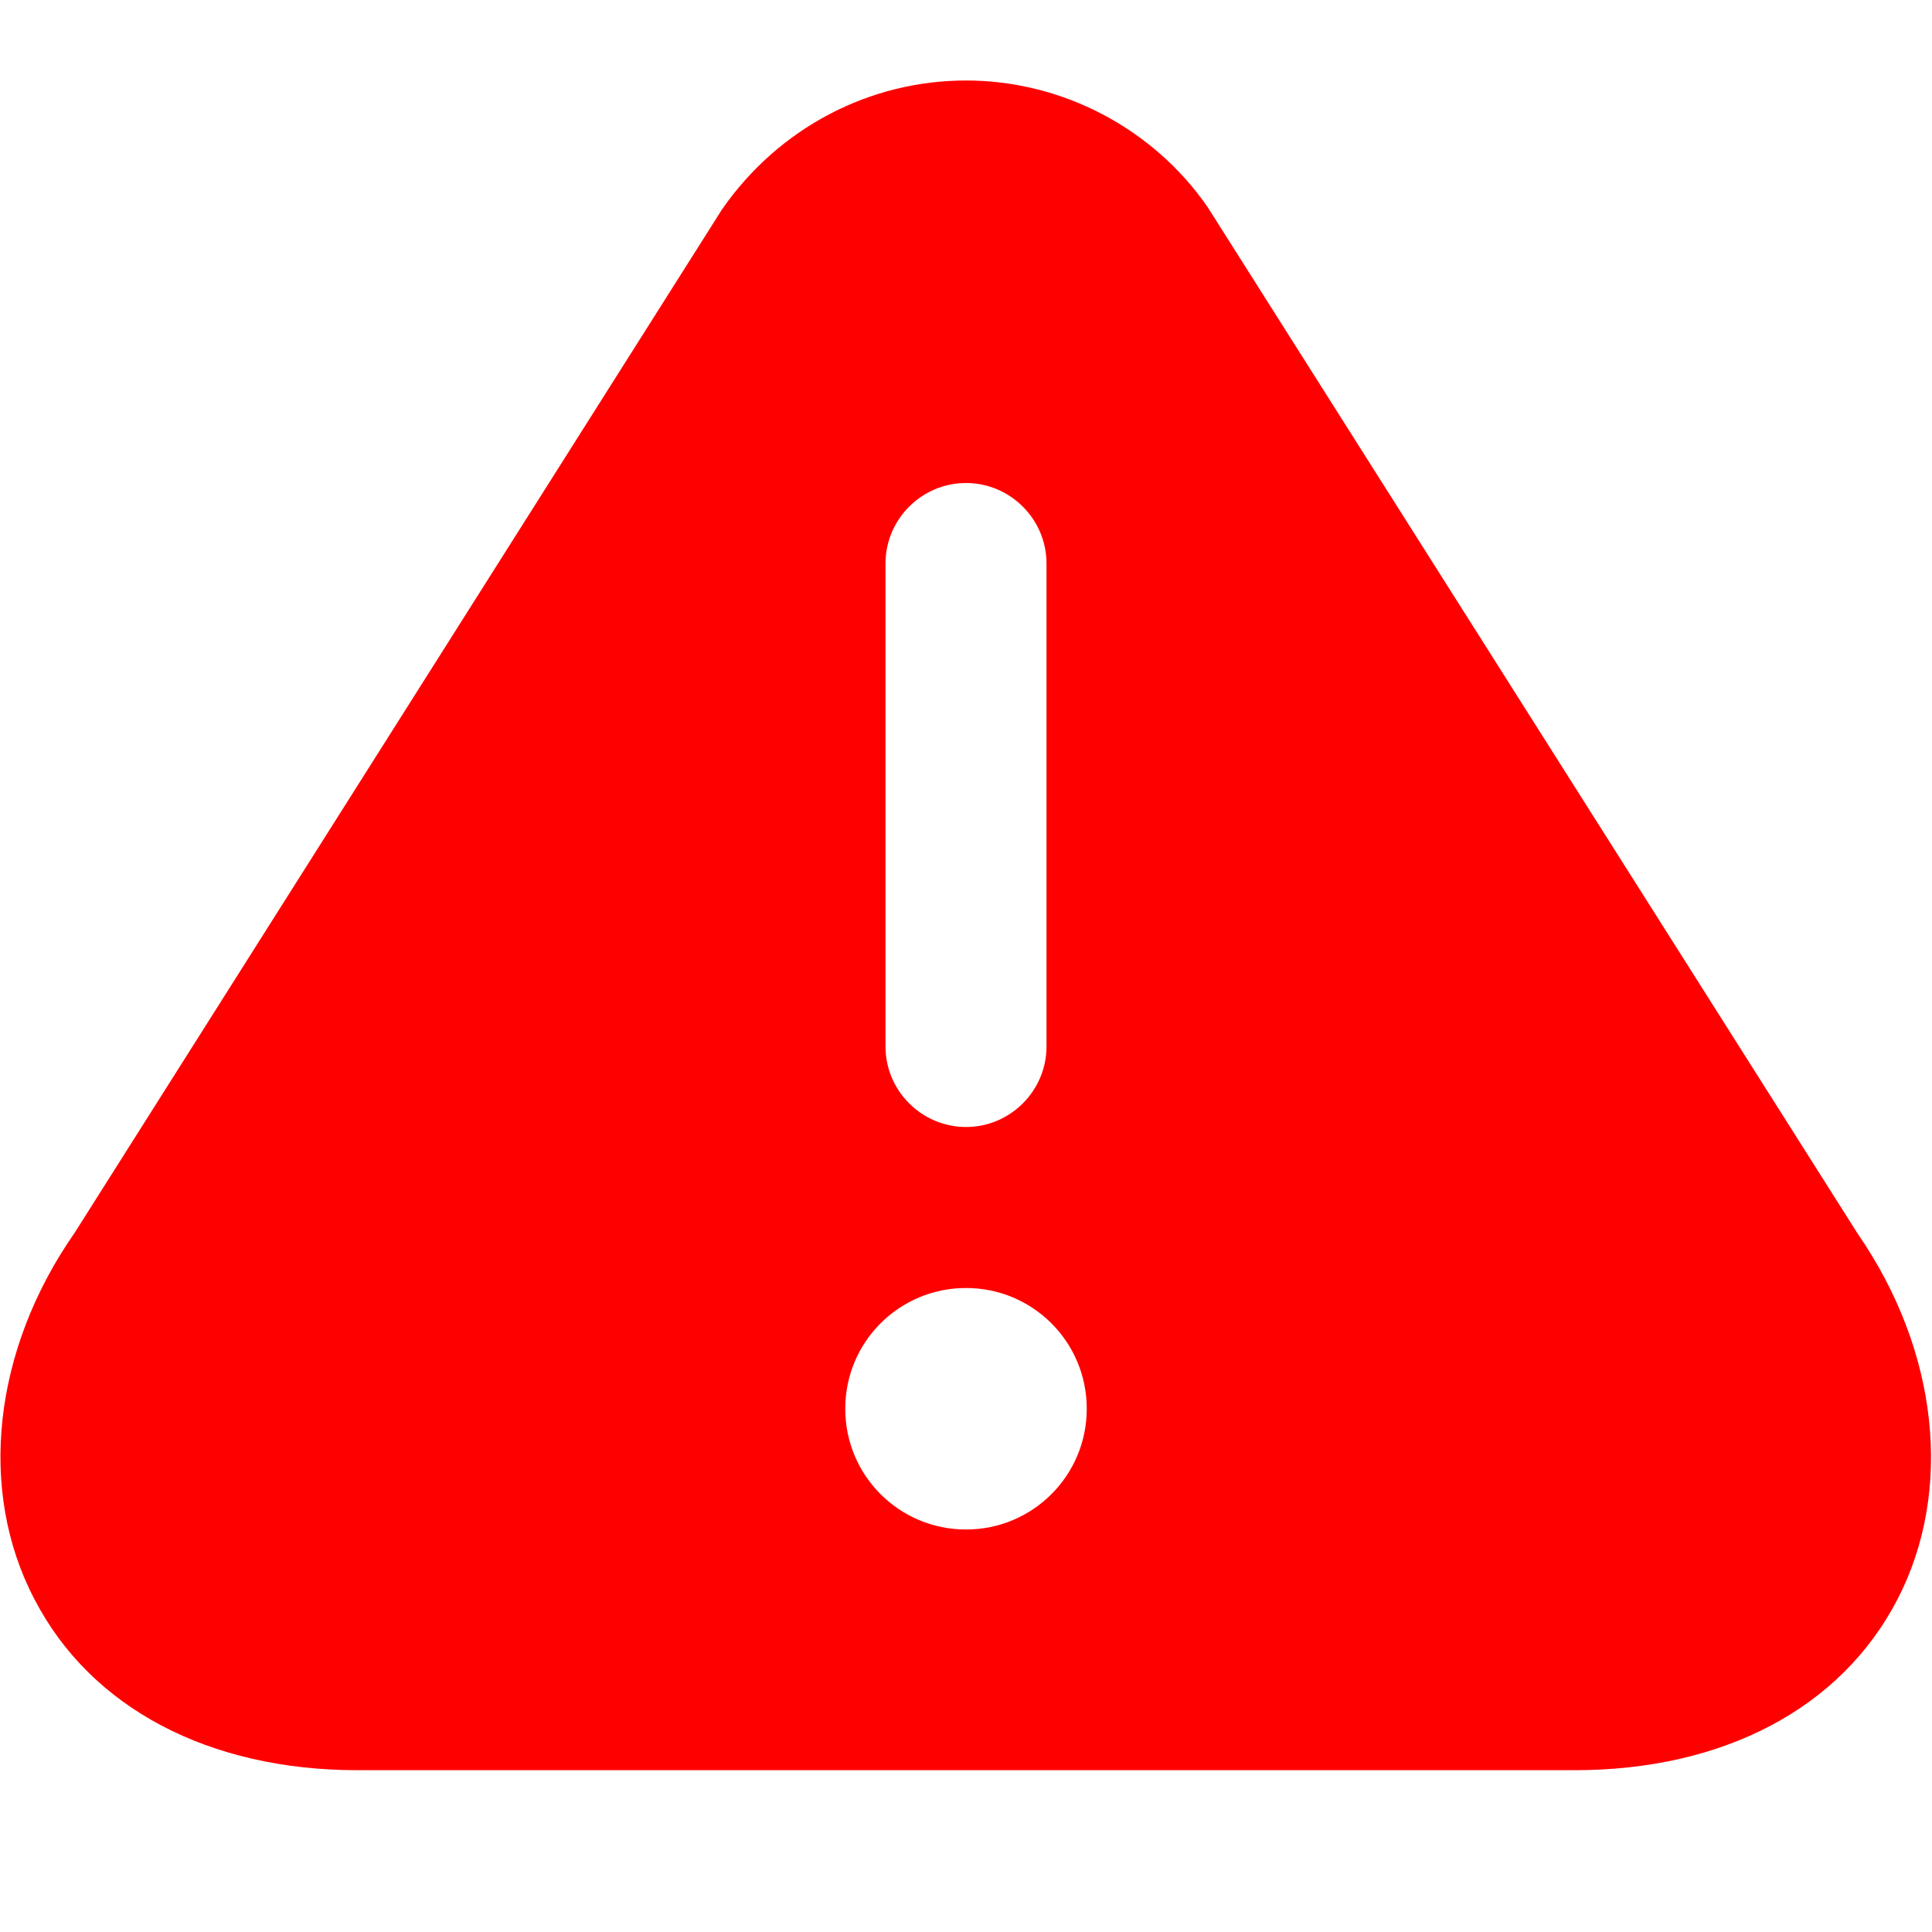 <?xml version="1.0" encoding="UTF-8"?>
<svg fill="red" xmlns="http://www.w3.org/2000/svg" id="Layer_1" data-name="Layer 1" viewBox="0 0 24 24" width="512" height="512"><path d="M23.08,15.33L15,2.57c-.68-.98-1.81-1.57-3-1.57s-2.32,.58-3.03,1.6L.93,15.31c-1.02,1.46-1.21,3.21-.5,4.56,.7,1.35,2.17,2.12,4.01,2.12h15.12c1.85,0,3.31-.77,4.01-2.12,.7-1.35,.51-3.09-.49-4.54ZM11,7c0-.55,.45-1,1-1s1,.45,1,1v6c0,.55-.45,1-1,1s-1-.45-1-1V7Zm1,12c-.83,0-1.5-.67-1.5-1.5s.67-1.5,1.5-1.5,1.5,.67,1.5,1.5-.67,1.5-1.5,1.5Z"/></svg>
